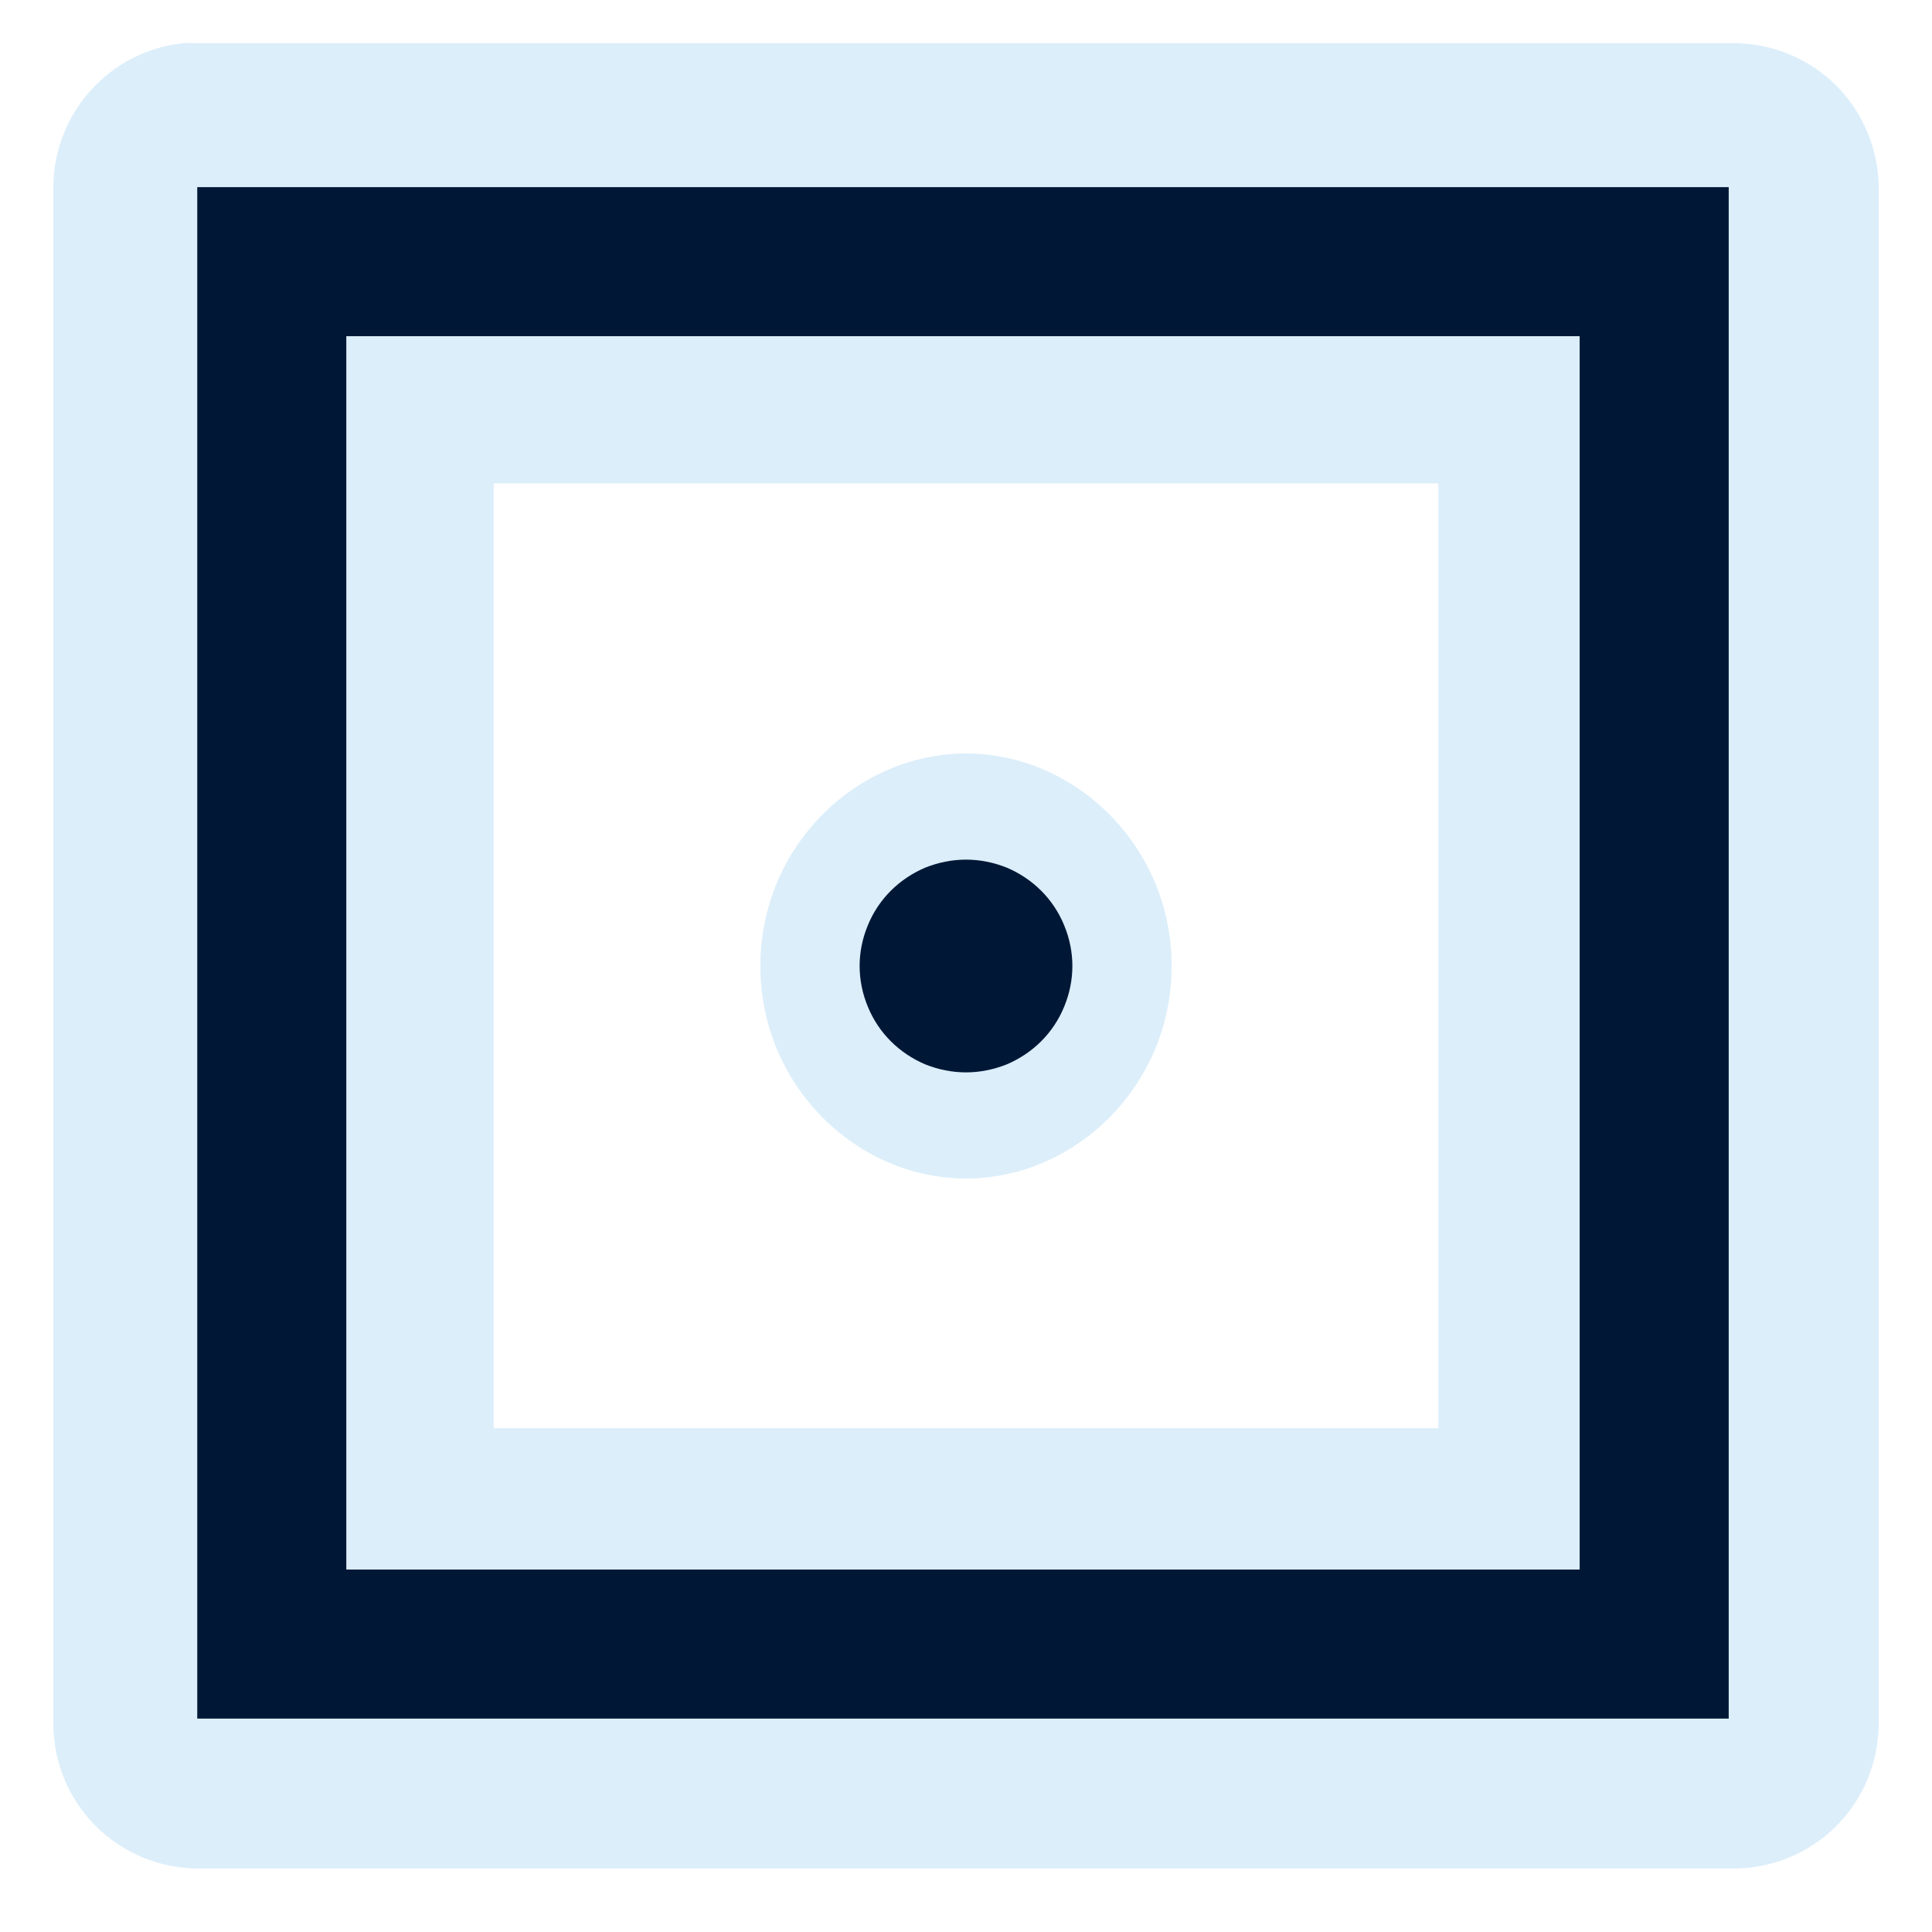 <?xml version="1.0" encoding="UTF-8"?>
<svg xmlns="http://www.w3.org/2000/svg" xmlns:xlink="http://www.w3.org/1999/xlink" width="32" height="32" viewBox="0 0 32 32">
<defs>
<filter id="filter-remove-color" x="0%" y="0%" width="100%" height="100%">
<feColorMatrix color-interpolation-filters="sRGB" values="0 0 0 0 1 0 0 0 0 1 0 0 0 0 1 0 0 0 1 0" />
</filter>
<mask id="mask-0">
<g filter="url(#filter-remove-color)">
<rect x="-3.2" y="-3.2" width="38.4" height="38.4" fill="rgb(0%, 0%, 0%)" fill-opacity="0.426"/>
</g>
</mask>
<clipPath id="clip-0">
<rect x="0" y="0" width="32" height="32"/>
</clipPath>
<g id="source-6" clip-path="url(#clip-0)">
<path fill-rule="nonzero" fill="rgb(67.451%, 84.706%, 95.294%)" fill-opacity="1" d="M 16 12.48 C 14.195 12.48 12.594 14.012 12.594 16 C 12.594 17.984 14.191 19.52 16 19.52 C 17.809 19.52 19.406 17.984 19.406 16 C 19.406 14.016 17.809 12.48 16 12.48 Z M 16 12.48 "/>
</g>
<mask id="mask-1">
<g filter="url(#filter-remove-color)">
<rect x="-3.2" y="-3.2" width="38.4" height="38.4" fill="rgb(0%, 0%, 0%)" fill-opacity="0.426"/>
</g>
</mask>
<clipPath id="clip-1">
<rect x="0" y="0" width="32" height="32"/>
</clipPath>
<g id="source-10" clip-path="url(#clip-1)">
<path fill-rule="nonzero" fill="rgb(67.451%, 84.706%, 95.294%)" fill-opacity="1" d="M 3.039 0.715 C 2.445 0.777 1.898 1.055 1.5 1.5 C 1.102 1.941 0.883 2.516 0.883 3.109 L 0.883 28.555 C 0.887 29.188 1.137 29.797 1.586 30.246 C 2.035 30.695 2.645 30.945 3.277 30.949 L 28.723 30.949 C 29.355 30.945 29.965 30.695 30.414 30.246 C 30.863 29.797 31.113 29.188 31.117 28.555 L 31.117 3.109 C 31.113 2.477 30.863 1.867 30.414 1.418 C 29.965 0.969 29.355 0.719 28.723 0.715 L 3.277 0.715 C 3.199 0.711 3.117 0.711 3.039 0.715 Z M 8.176 8.008 L 23.824 8.008 L 23.824 23.656 L 8.176 23.656 Z M 8.176 8.008 "/>
</g>
</defs>
<g mask="url(#mask-0)">
<use xlink:href="#source-6"/>
</g>
<g mask="url(#mask-1)">
<use xlink:href="#source-10"/>
</g>
<path fill="none" stroke-width="44.888" stroke-linecap="butt" stroke-linejoin="miter" stroke="rgb(0%, 9.412%, 21.176%)" stroke-opacity="1" stroke-miterlimit="10" d="M 498.154 78.801 L 81.846 78.801 L 81.846 495.11 L 498.154 495.11 Z M 498.154 78.801 " transform="matrix(0.055, 0, 0, 0.055, 0, 0)"/>
<path fill-rule="nonzero" fill="rgb(0%, 9.412%, 21.176%)" fill-opacity="1" d="M 17.762 16 C 17.762 16.23 17.715 16.461 17.625 16.676 C 17.539 16.887 17.41 17.082 17.246 17.246 C 17.082 17.41 16.887 17.539 16.676 17.629 C 16.461 17.715 16.23 17.762 16 17.762 C 15.77 17.762 15.539 17.715 15.324 17.629 C 15.113 17.539 14.918 17.41 14.754 17.246 C 14.59 17.082 14.461 16.887 14.375 16.676 C 14.285 16.461 14.238 16.23 14.238 16 C 14.238 15.77 14.285 15.539 14.375 15.324 C 14.461 15.113 14.59 14.918 14.754 14.754 C 14.918 14.59 15.113 14.461 15.324 14.371 C 15.539 14.285 15.77 14.238 16 14.238 C 16.23 14.238 16.461 14.285 16.676 14.371 C 16.887 14.461 17.082 14.59 17.246 14.754 C 17.41 14.918 17.539 15.113 17.625 15.324 C 17.715 15.539 17.762 15.77 17.762 16 Z M 17.762 16 "/>
</svg>
